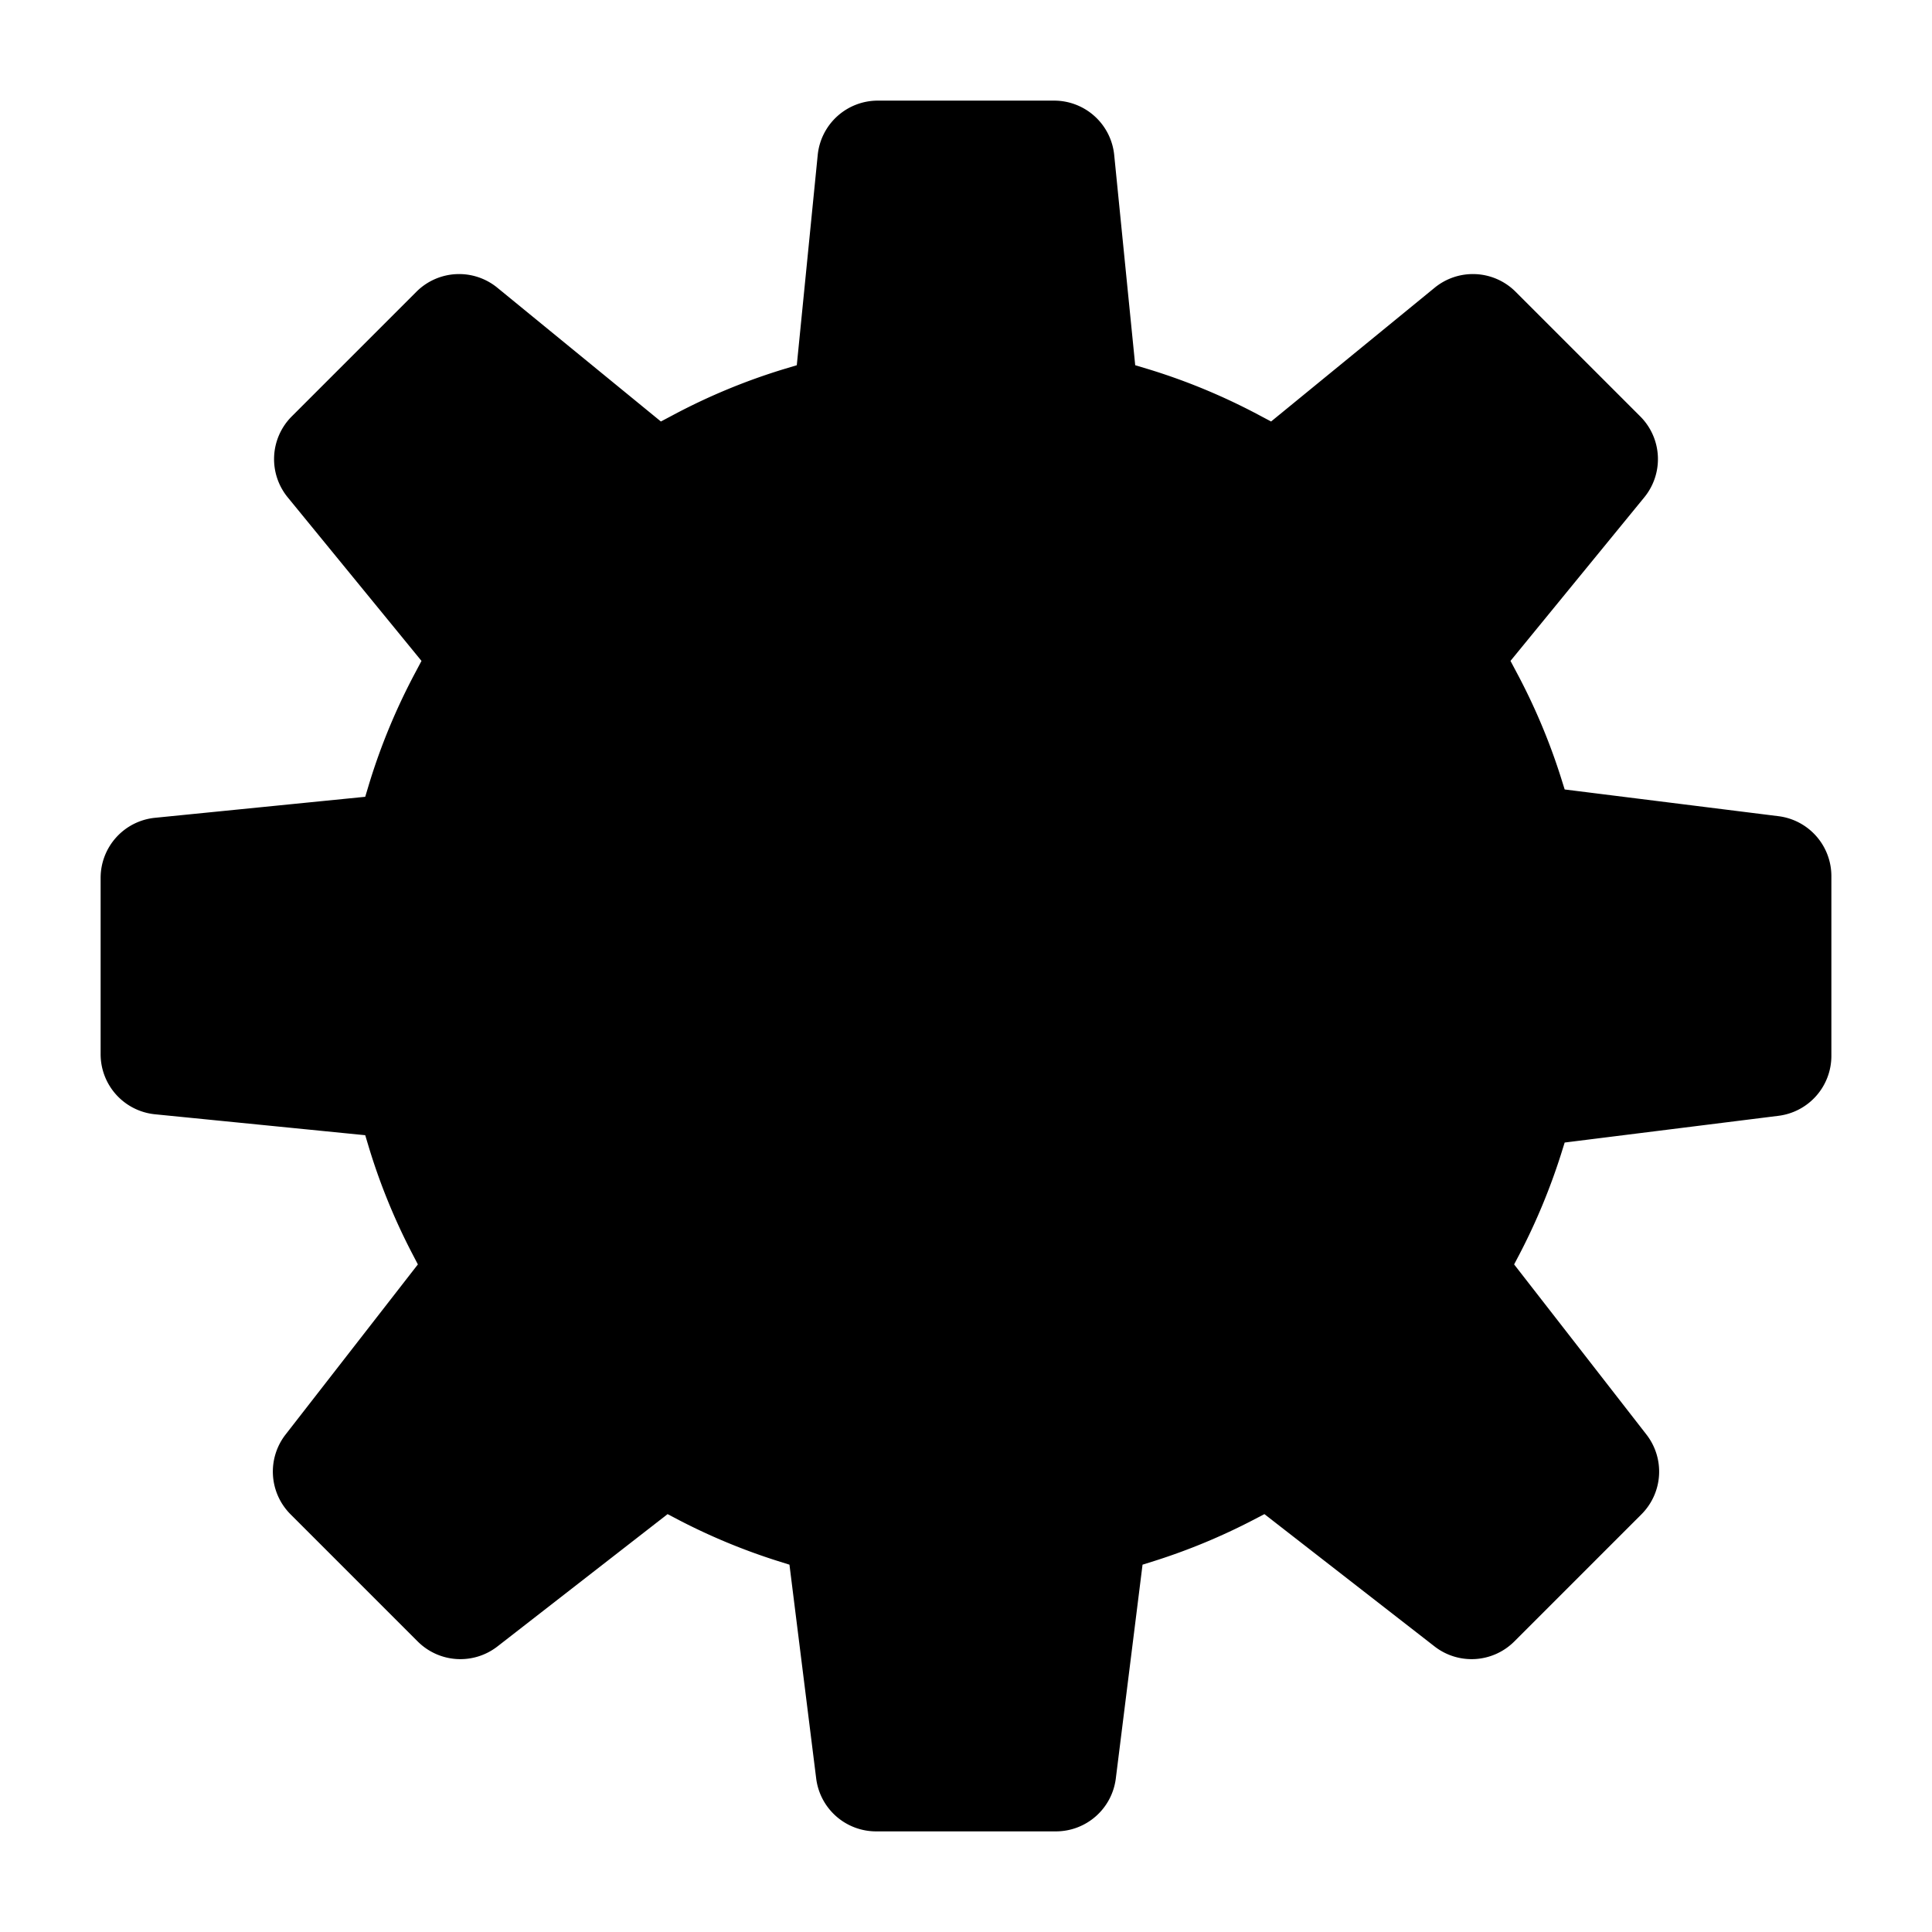 <svg width="24" height="24" fill="none" viewBox="0 0 24 24" xmlns="http://www.w3.org/2000/svg">
  <path fill="currentColor" d="m13.841 1.925.261 2.612.16.048c.482.147.944.34 1.381.573l.147.078 2.032-1.662a.75.75 0 0 1 1.005.05l1.549 1.549a.75.75 0 0 1 .05 1.005L18.764 8.21l.078.147a7.7 7.7 0 0 1 .547 1.297l.048.153 2.656.332a.75.75 0 0 1 .657.744v2.234a.75.75 0 0 1-.657.744l-2.656.332-.048.153c-.135.423-.304.83-.506 1.22l-.074.141 1.644 2.114a.75.75 0 0 1-.062.99l-1.58 1.58a.75.75 0 0 1-.99.062l-2.114-1.644-.142.074a7.696 7.696 0 0 1-1.219.506l-.153.048-.332 2.656a.75.75 0 0 1-.744.657h-2.234a.75.75 0 0 1-.744-.657l-.332-2.656-.153-.048a7.7 7.7 0 0 1-1.22-.506l-.141-.074-2.114 1.644a.75.75 0 0 1-.99-.062l-1.58-1.58a.75.75 0 0 1-.062-.99l1.644-2.114-.074-.142a7.696 7.696 0 0 1-.532-1.303l-.048-.16-2.612-.26a.75.75 0 0 1-.675-.747v-2.19a.75.75 0 0 1 .675-.746l2.612-.261.048-.16c.147-.482.34-.944.573-1.381l.078-.147-1.662-2.032a.75.75 0 0 1 .05-1.005l1.549-1.549a.75.75 0 0 1 1.005-.05L8.21 5.236l.147-.078a7.7 7.7 0 0 1 1.381-.573l.16-.048.26-2.612a.75.75 0 0 1 .747-.675h2.19a.75.75 0 0 1 .746.675ZM16 12a4 4 0 1 1-8 0 4 4 0 0 1 8 0Z" clip-rule="evenodd"/>
</svg>

